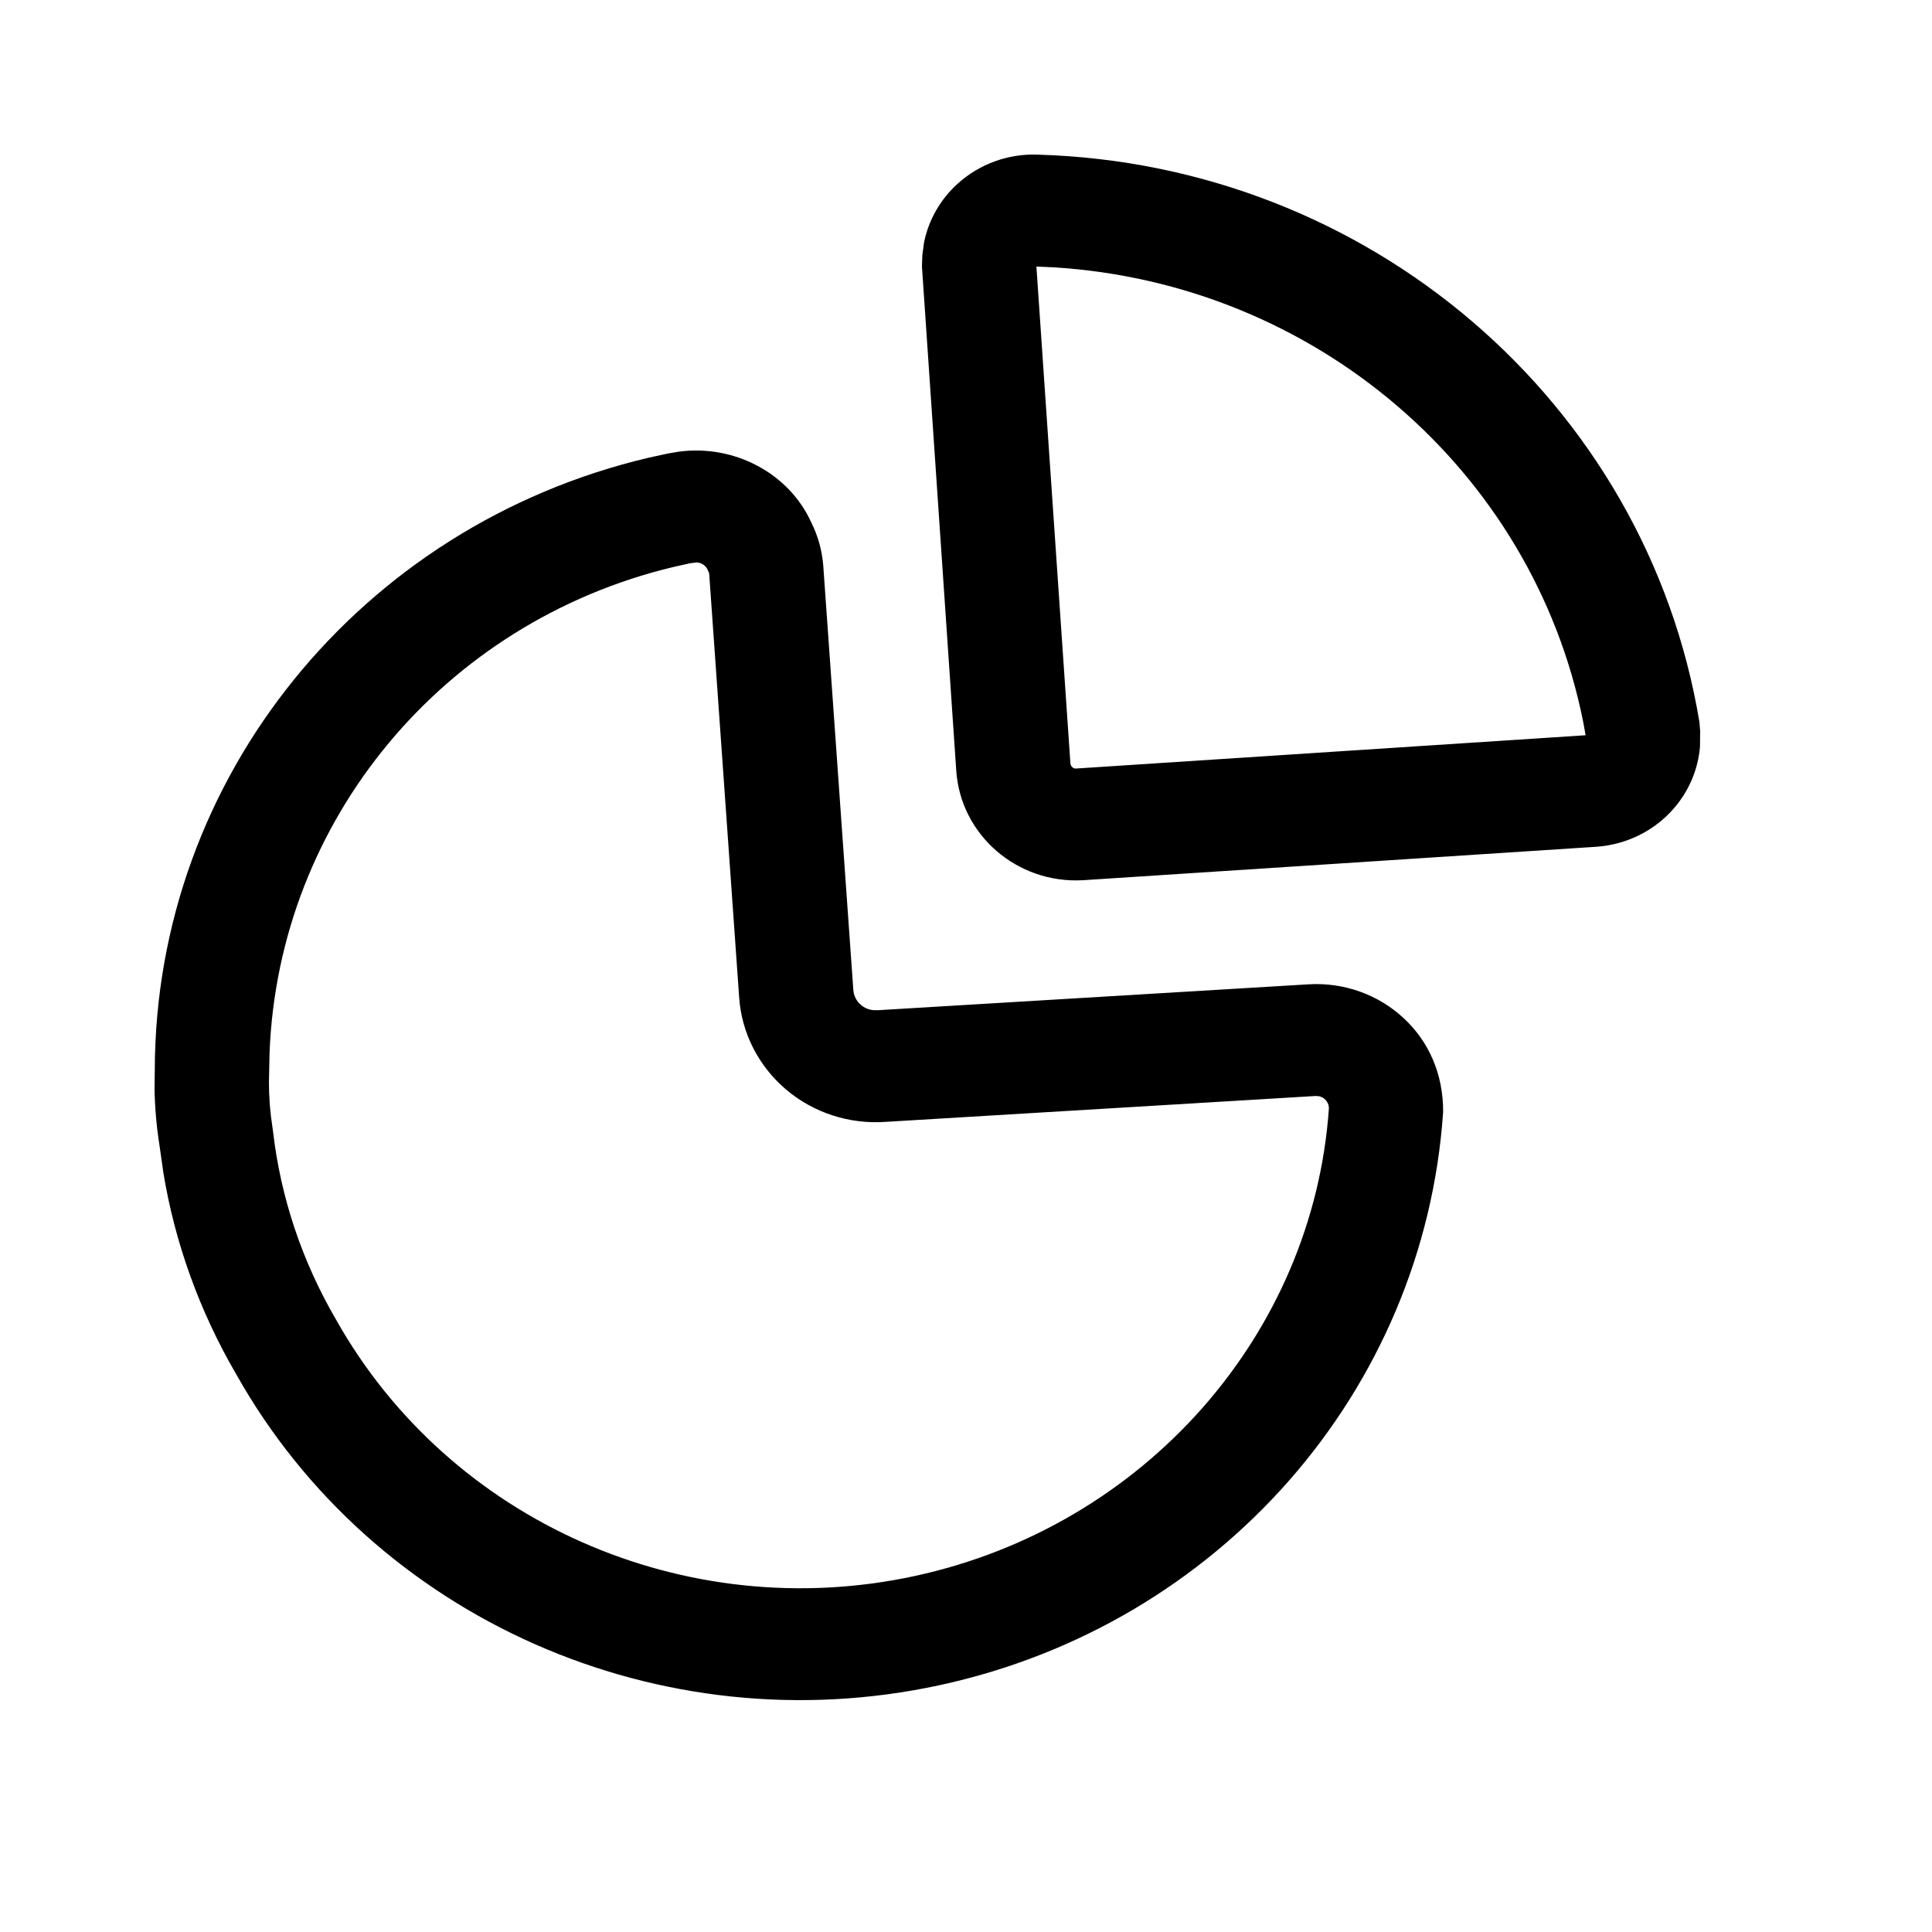 <svg width="24" height="24" viewBox="0 0 25 25" fill="inherit" xmlns="http://www.w3.org/2000/svg">
<path d="M10.498 6.761C10.585 6.935 10.638 7.124 10.653 7.321L11.042 12.809C11.047 12.885 11.083 12.955 11.141 13.004C11.184 13.041 11.238 13.065 11.298 13.071L11.36 13.072L16.934 12.737C17.387 12.71 17.831 12.867 18.16 13.172C18.49 13.476 18.677 13.9 18.674 14.391C18.427 18.004 15.773 21.024 12.159 21.806C8.545 22.589 4.836 20.947 3.058 17.785C2.582 16.97 2.262 16.078 2.114 15.175L2.066 14.836C2.025 14.582 2.003 14.326 2 14.079L2.003 13.837C2.013 10.066 4.662 6.804 8.388 5.924L8.644 5.868L8.781 5.845C9.502 5.747 10.211 6.125 10.498 6.761ZM9.016 7.278L8.932 7.288L8.704 7.339C5.735 8.055 3.606 10.61 3.488 13.621L3.483 13.866C3.476 14.053 3.482 14.239 3.505 14.438L3.533 14.641C3.632 15.495 3.908 16.321 4.349 17.077C5.816 19.686 8.867 21.037 11.839 20.393C14.811 19.749 16.994 17.265 17.196 14.341C17.196 14.297 17.177 14.255 17.145 14.225C17.123 14.205 17.096 14.191 17.067 14.185L17.024 14.182L11.459 14.517C10.989 14.55 10.525 14.399 10.17 14.097C9.815 13.795 9.597 13.367 9.565 12.91L9.177 7.426C9.176 7.417 9.174 7.408 9.157 7.373C9.132 7.317 9.076 7.281 9.016 7.278ZM13.423 2.001C17.708 2.122 21.303 5.202 21.99 9.341L22 9.457L21.998 9.659C21.974 9.956 21.854 10.239 21.654 10.467C21.404 10.752 21.048 10.929 20.659 10.957L14.013 11.39C13.162 11.438 12.43 10.805 12.374 9.973L11.93 3.449L11.935 3.303L11.957 3.138C12.016 2.846 12.168 2.579 12.393 2.376C12.674 2.122 13.047 1.987 13.423 2.001ZM13.411 3.449L13.851 9.878C13.854 9.917 13.888 9.947 13.921 9.945L20.518 9.514L20.485 9.334C19.832 6.08 17.012 3.664 13.629 3.459L13.411 3.449Z" fill="inherit"/>
</svg>
